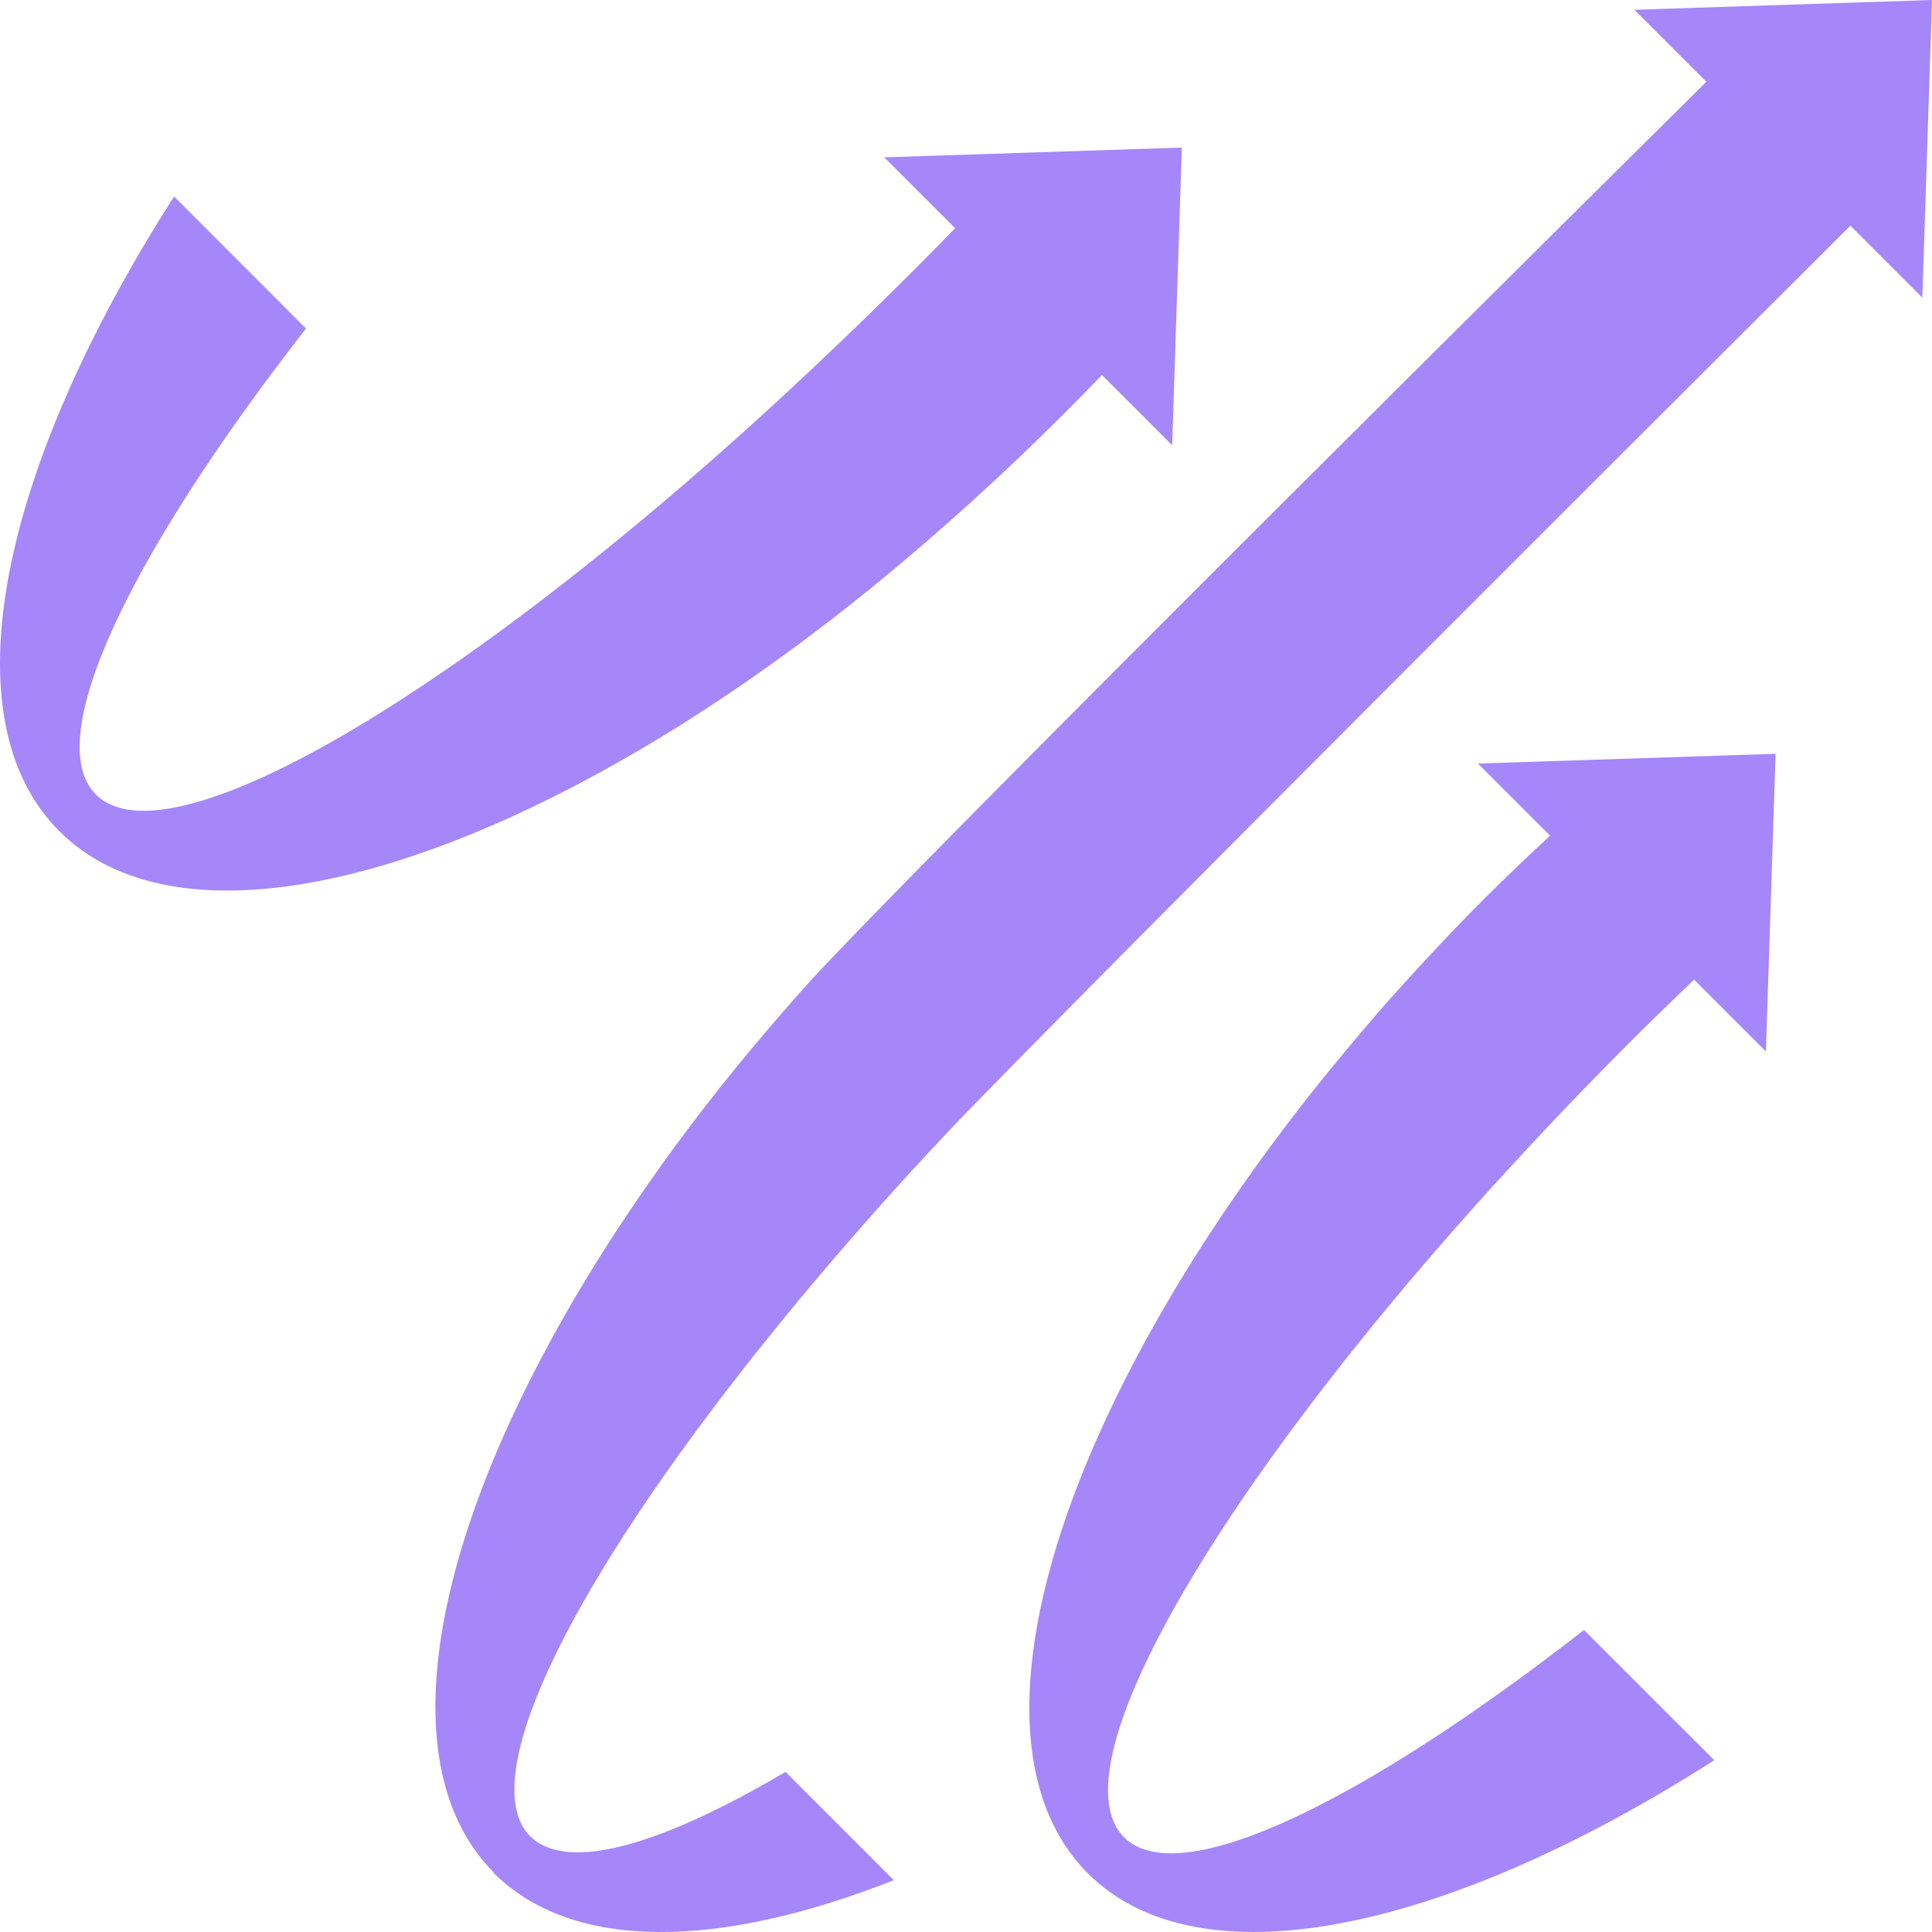 <?xml version="1.0" encoding="UTF-8"?> <svg xmlns="http://www.w3.org/2000/svg" id="Layer_1" viewBox="0 0 1080 1080"><defs><style>.cls-1{fill:#a587f9;}</style></defs><path class="cls-1" d="M1080,0l-166.37,5.46,40.24,40.24c-26.95,26.69-451.88,447.57-504.63,506.79-10.04,11.28-19.92,22.9-19.92,22.9-24.54,28.67-46.88,57.62-66.86,86.21-7.89,11.38-15.58,22.76-22.76,34-96.02,150.14-125.94,288.43-63.73,351.1l-.15,.15c44.33,44.33,126.36,42.67,223.82,4.18l-60.55-60.55c-70.06,41.38-122.32,56.37-142.8,35.9l-.04,.04c-29.91-30.87,19.08-132.61,116.57-257.69,5.27-6.9,10.74-13.8,16.43-20.7,22.41-28.03,47.23-56.91,73.84-86.36,0,0,12.96-14.29,26.61-28.74,60.05-63.6,480.62-482.8,504.66-506.76l40.24,40.24L1080,0Z"></path><path class="cls-1" d="M866.52,467.15c-12.11,11.2-24.18,22.64-36.14,34.59-17.36,17.36-34,35.07-49.86,52.78-6.83,7.54-13.45,15.22-19.85,22.83-24.4,28.6-46.66,57.41-66.58,85.93-7.9,11.31-15.51,22.69-22.69,33.86-95.82,149.81-125.62,287.81-63.24,350.12,62.31,62.31,200.24,32.58,350.12-63.31l-72.84-72.77c-125.13,97.45-226.7,146.25-257.08,115.88-30.37-30.37,18.42-132.02,115.88-257.08,5.27-6.83,10.74-13.73,16.36-20.63,22.34-27.88,47.09-56.69,73.62-86,8.61-9.46,17.43-19.06,26.46-28.67,16.22-17.36,33.08-34.71,50.5-52.14,11.96-11.96,23.89-23.53,35.8-34.93l40.17,40.17,5.41-166.41-166.37,5.46,40.32,40.32Z"></path><path class="cls-1" d="M422.26,377.55c28.9-20.18,58.1-42.74,87.07-67.47,2.67-2.28,11.57-9.83,23.14-20.11,22.36-19.86,51.08-46.62,83.52-80.32l39.25,39.25,5.41-166.41-166.37,5.46,39.65,39.65c-30.26,31.06-58.17,58.14-82.69,81.14-15.14,14.21-26.33,24.35-29.05,26.81-29.7,26.89-58.89,51.97-87.15,74.6-7,5.7-13.99,11.24-20.91,16.58-126.72,98.75-229.73,148.2-260.51,117.42-30.78-30.78,18.67-133.71,117.42-260.51L97.31,109.84C.14,261.72-29.99,401.48,33.16,464.63c63.14,63.22,202.98,33.01,354.79-64.08,11.32-7.28,22.85-14.99,34.31-22.99Z"></path></svg> 